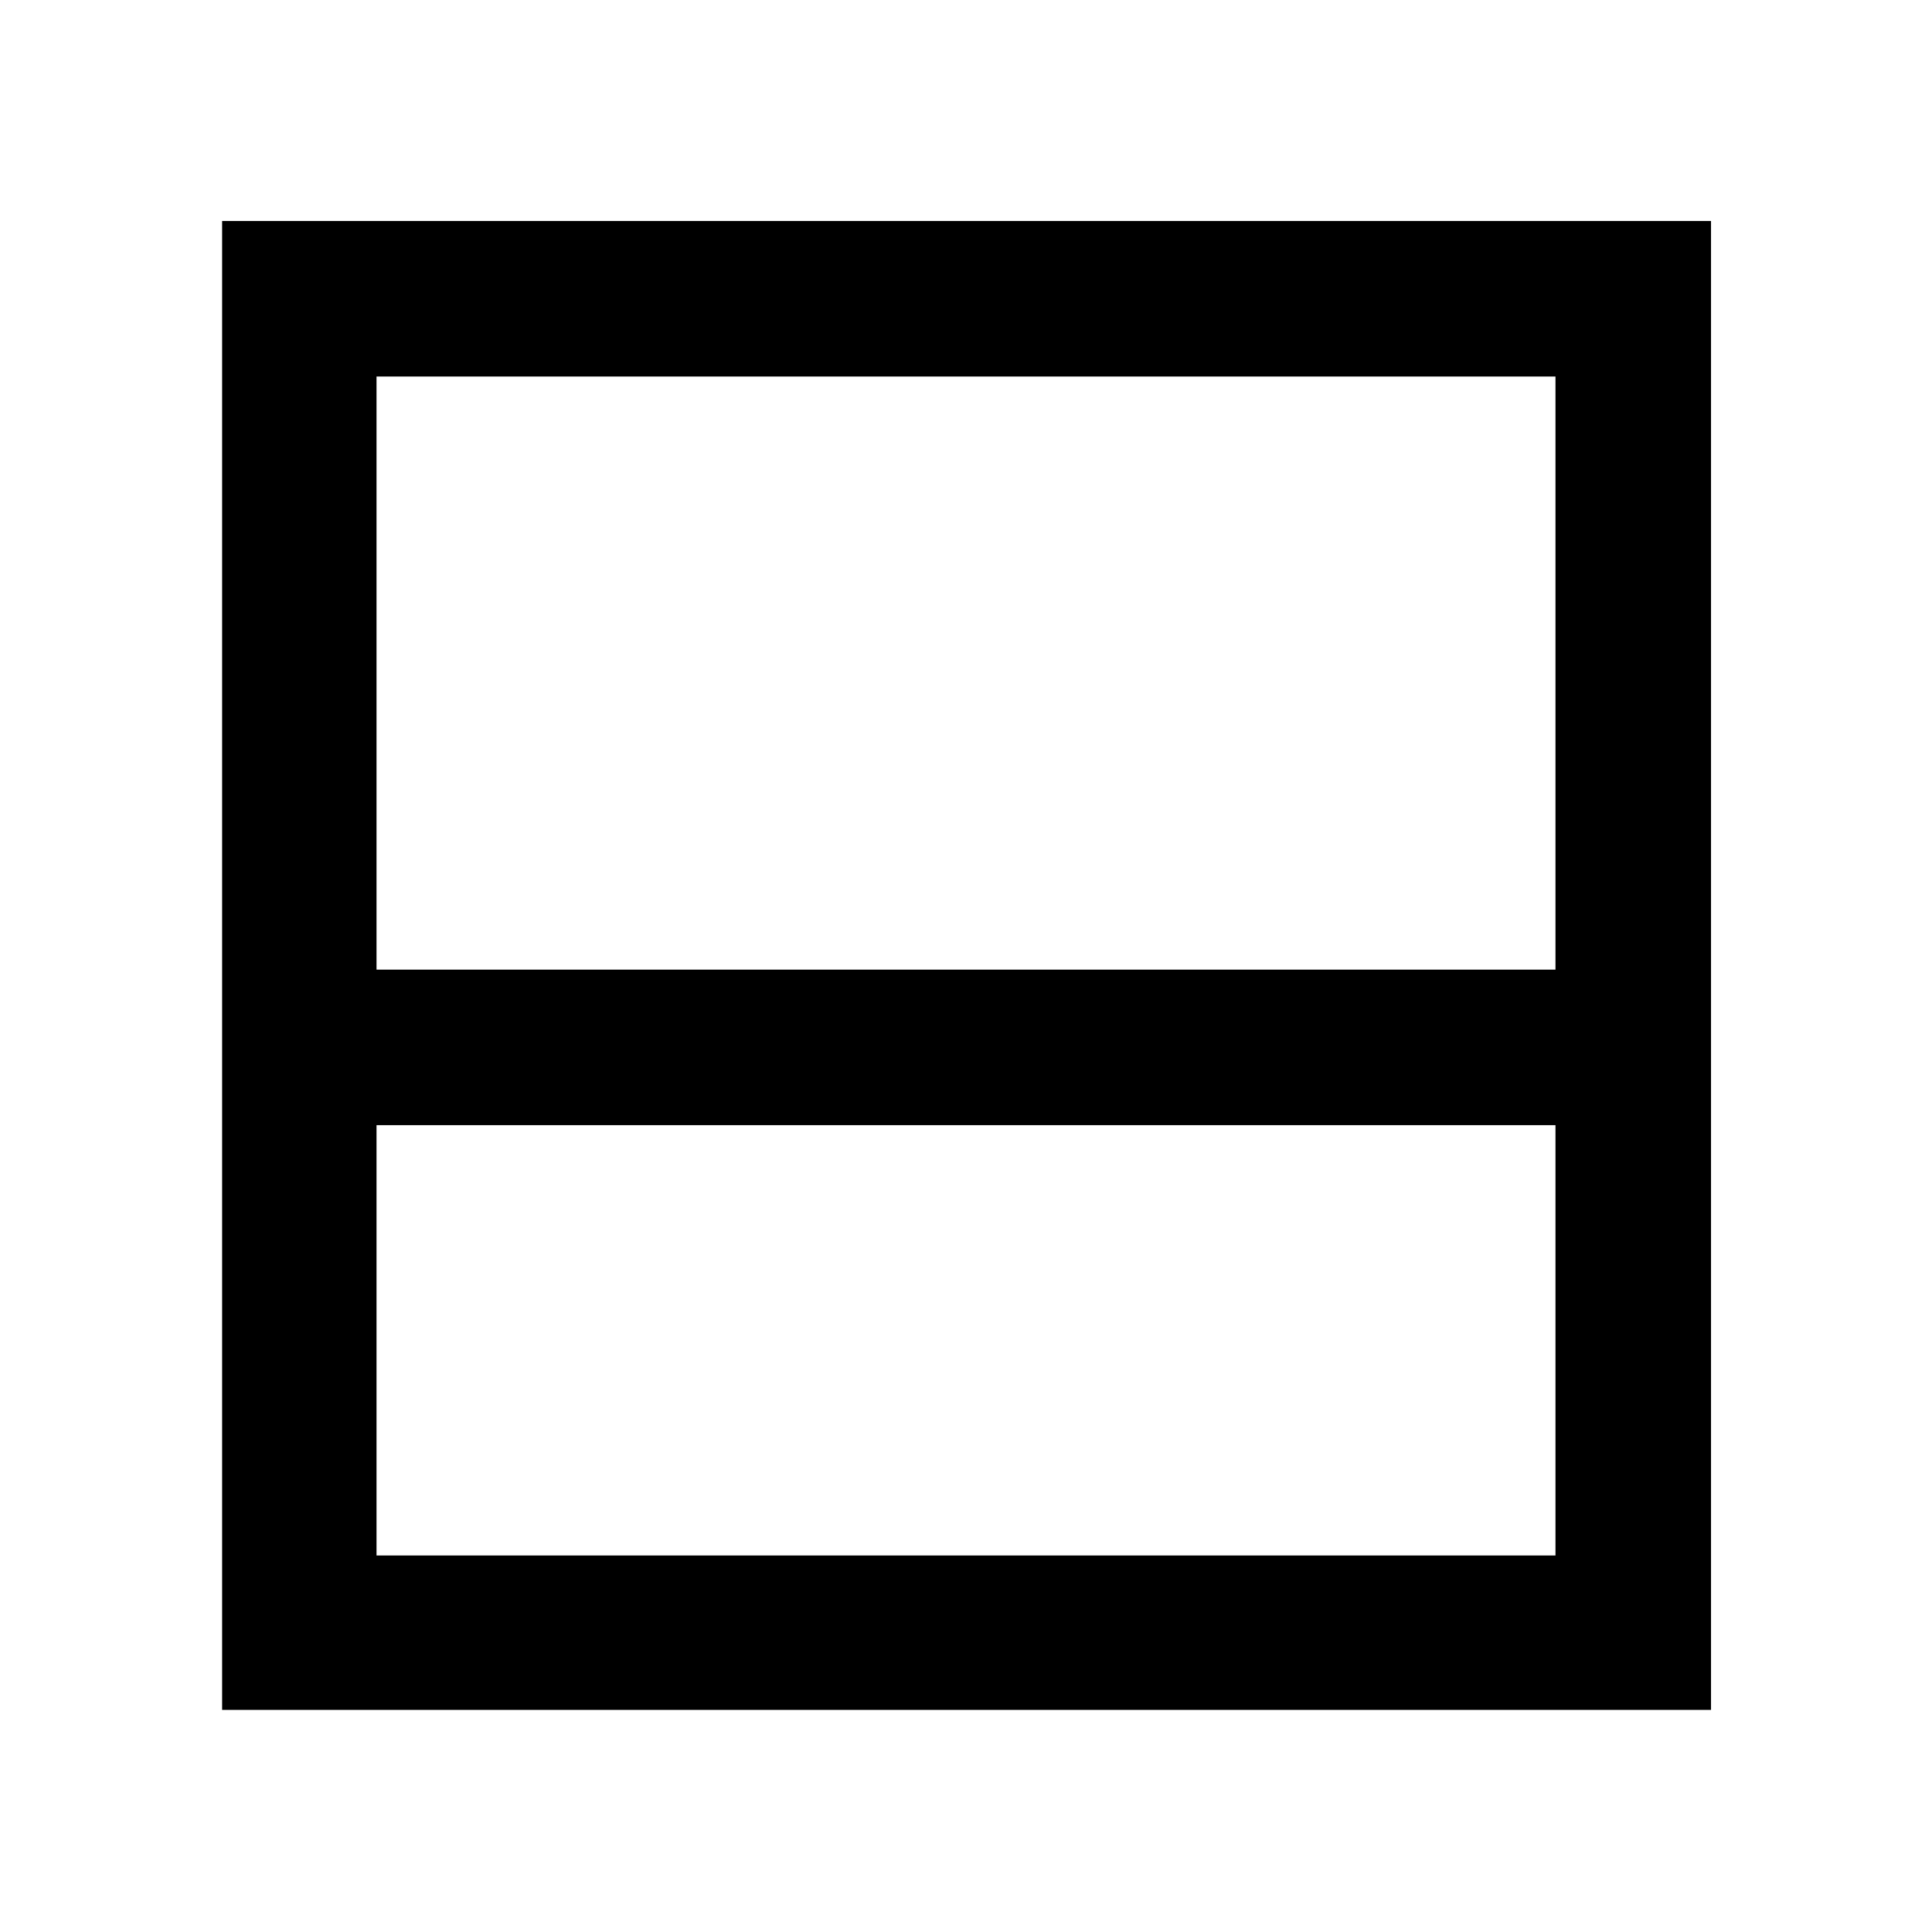<svg xmlns="http://www.w3.org/2000/svg" height="48" viewBox="0 -960 960 960" width="48"><path d="M110.369-110.369v-739.827h739.827v739.827H110.369Zm76.718-76.718h585.826v-213.826H187.087v213.826Zm0-291.109h585.826v-294.717H187.087v294.717Zm0 0v-294.717 294.717Z"/></svg>